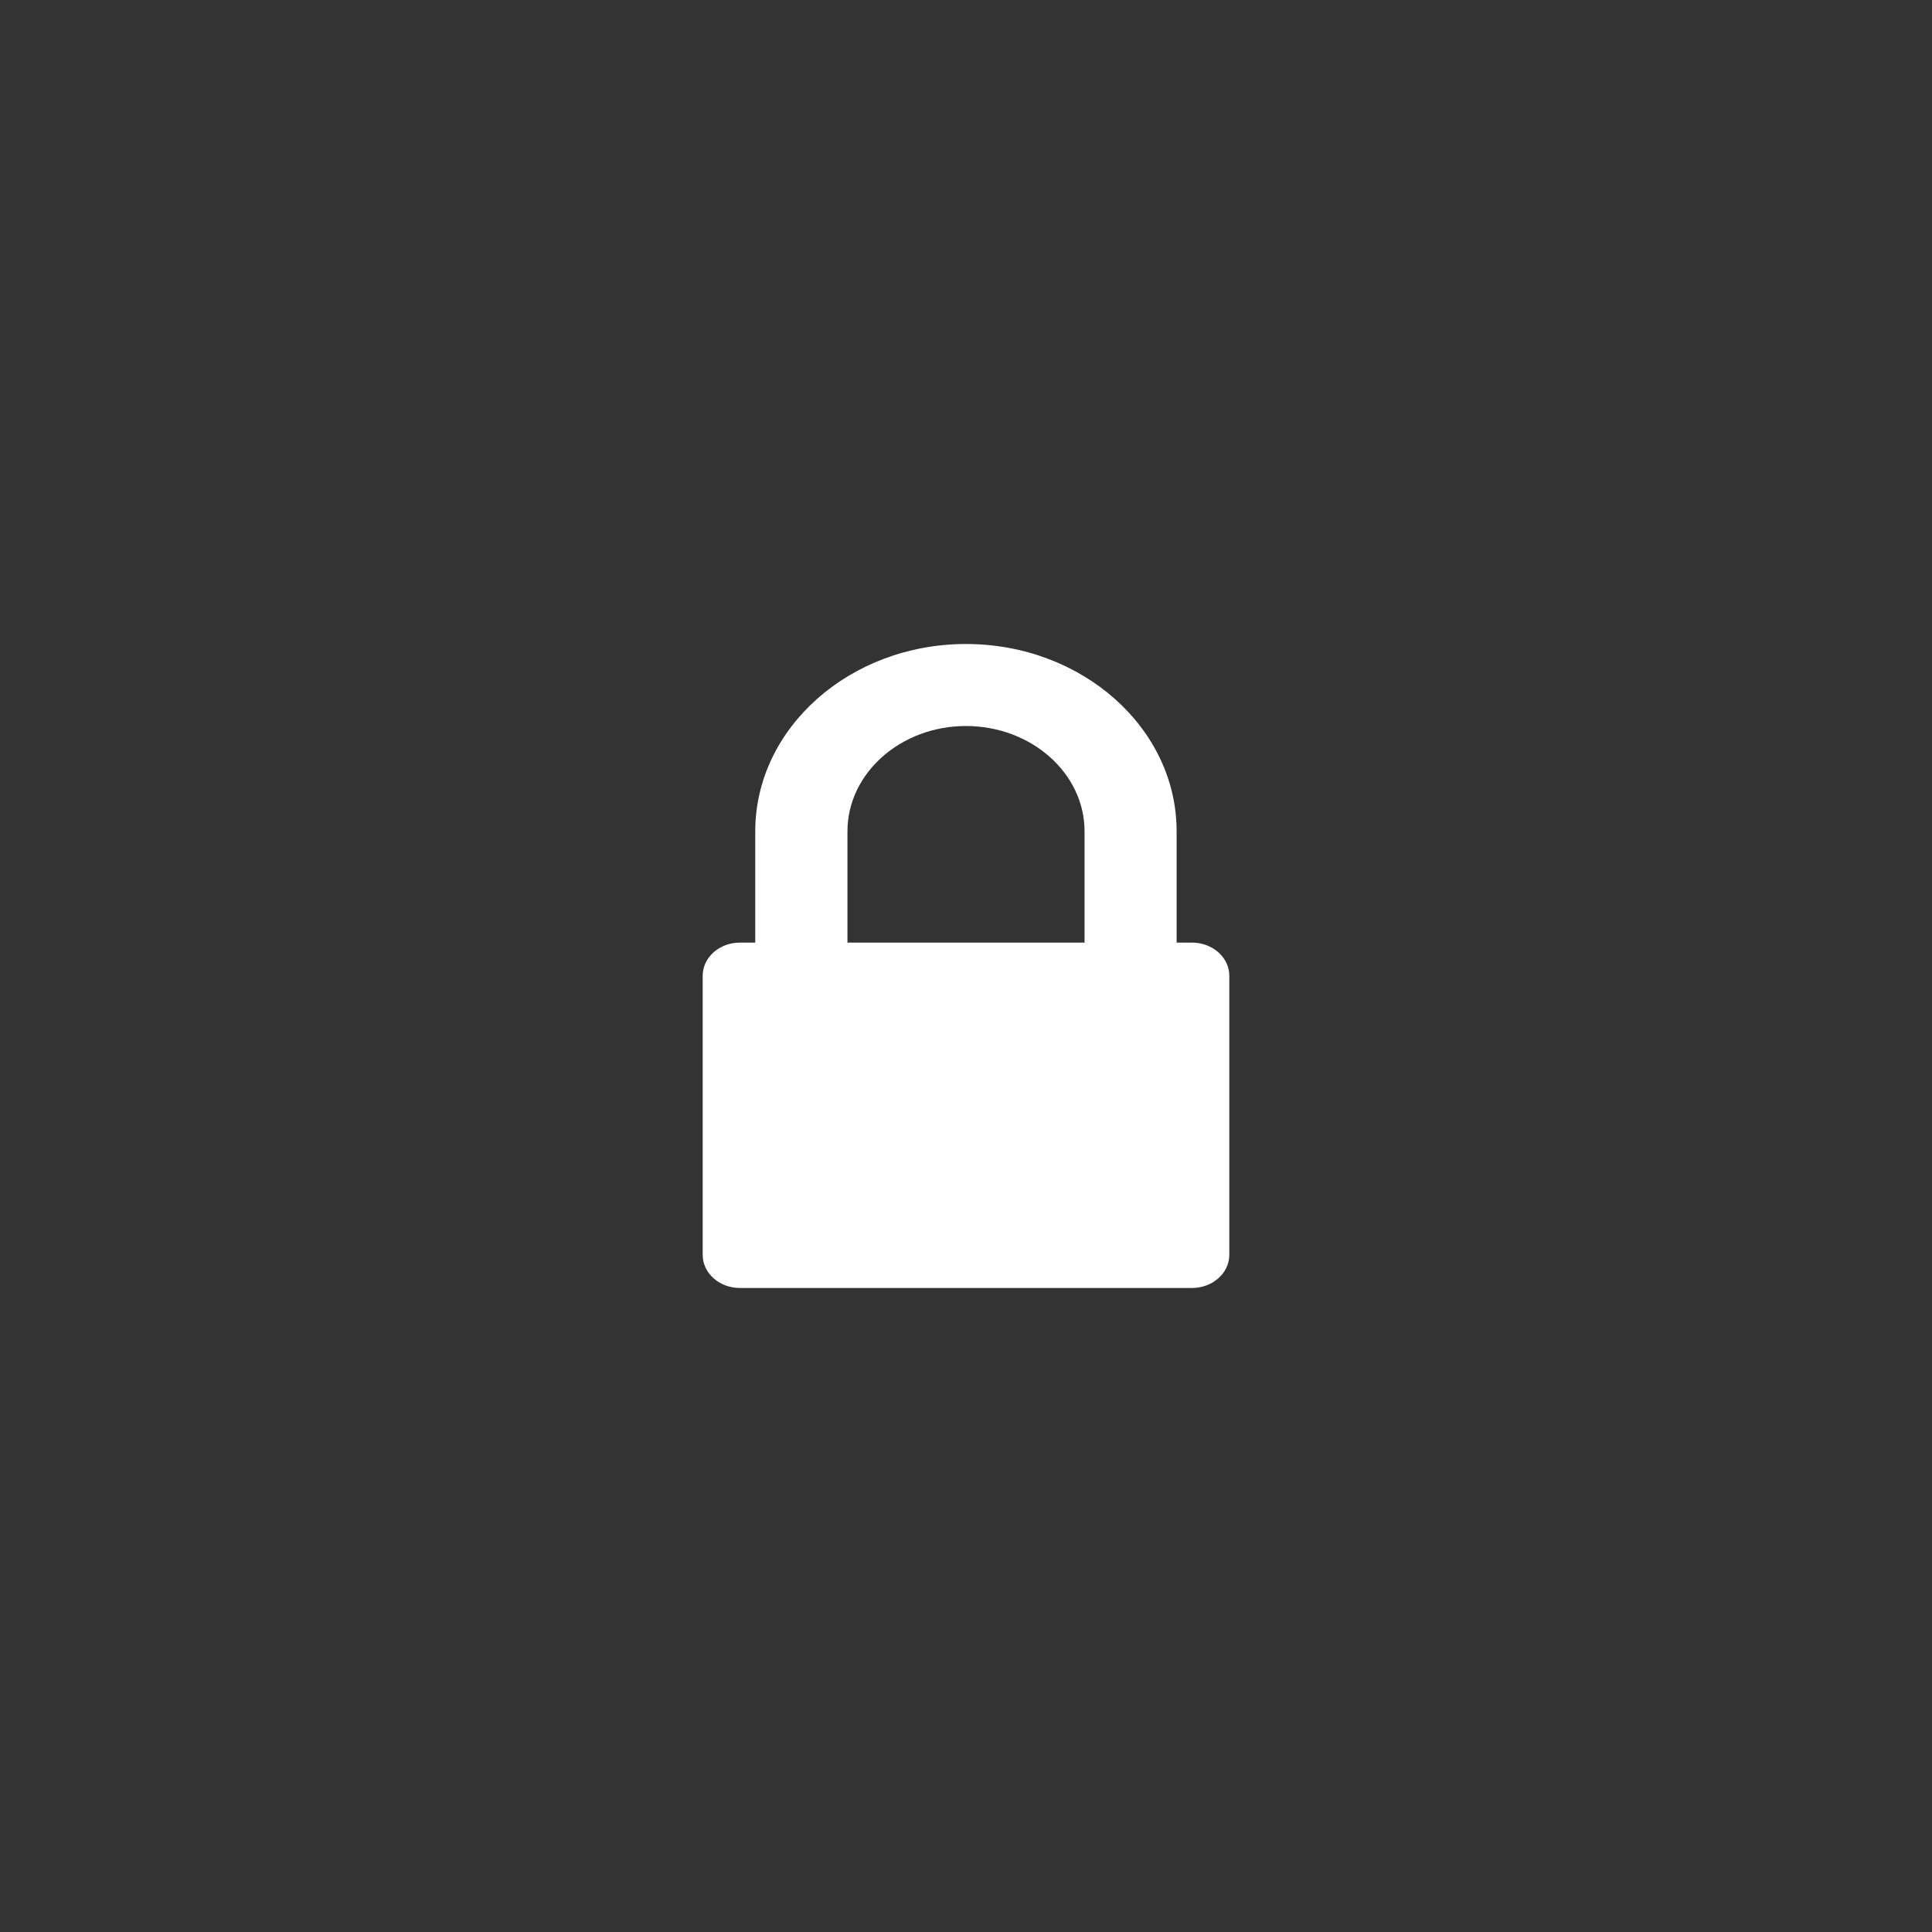 <?xml version="1.0" encoding="utf-8"?>
<!-- Generator: Adobe Illustrator 16.0.4, SVG Export Plug-In . SVG Version: 6.00 Build 0)  -->
<!DOCTYPE svg PUBLIC "-//W3C//DTD SVG 1.1//EN" "http://www.w3.org/Graphics/SVG/1.1/DTD/svg11.dtd">
<svg version="1.1" id="Layer_1" xmlns="http://www.w3.org/2000/svg" xmlns:xlink="http://www.w3.org/1999/xlink" x="0px" y="0px" viewBox="0 0 120 120" enable-background="new 0 0 120 120" xml:space="preserve">
<rect x="0" y="0" width="120" height="120" fill="#333333" stroke="none"/>
<path fill="#FFFFFF" d="M74.035,58.547h-0.953v-6.914C73.082,45.219,67.215,40,59.996,40c-7.211,0-13.086,5.219-13.086,11.633v6.914
	h-0.953c-1.281,0-2.312,0.922-2.312,2.062v17.328c0,1.141,1.031,2.062,2.312,2.062h28.078c1.281,0,2.32-0.922,2.32-2.062V60.609
	C76.355,59.469,75.316,58.547,74.035,58.547z M52.637,51.633c0-3.602,3.305-6.539,7.359-6.539c4.062,0,7.367,2.938,7.367,6.539
	v6.914H52.637V51.633z"/>
</svg>
